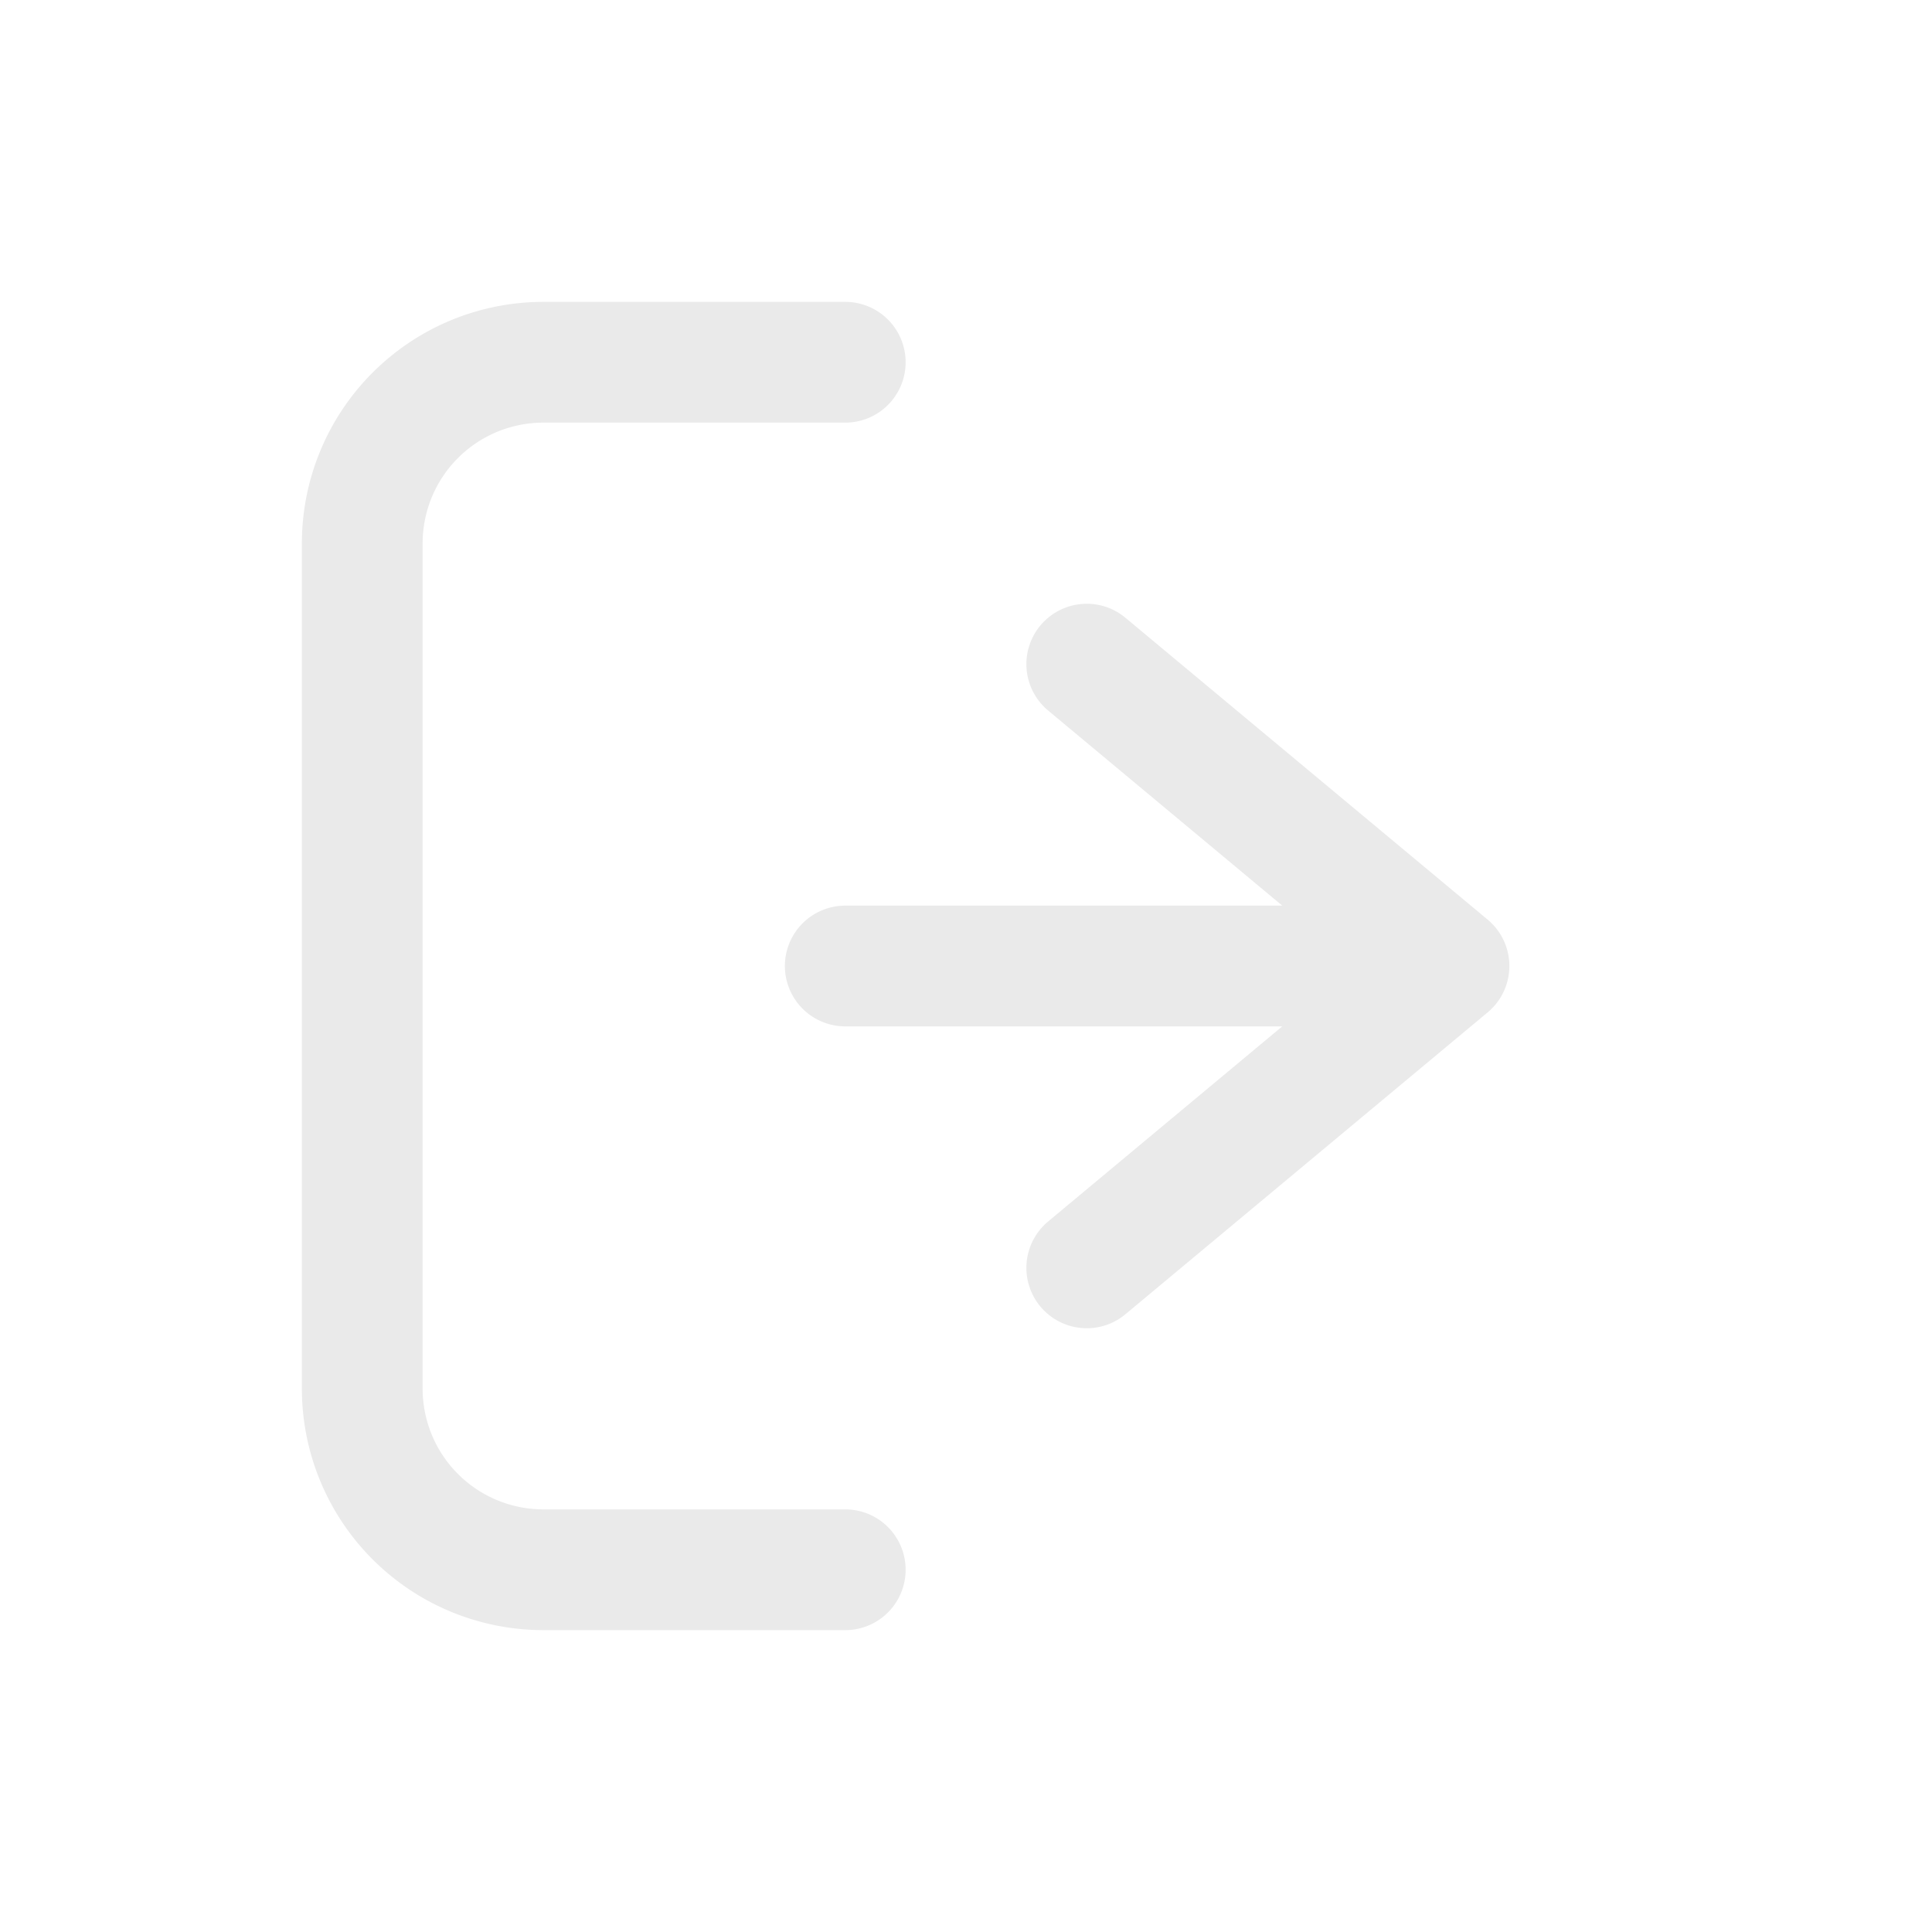 <svg viewBox="0 0 128 128" xmlns="http://www.w3.org/2000/svg">
 <path d="M56 24H36a12 12 0 0 0-12 12v56a12 12 0 0 0 12 12h20" fill="none" stroke="#eaeaea" stroke-width="8" stroke-linecap="round"/>
 <path d="M72 44l24 20-24 20M96 64H56" fill="none" stroke="#eaeaea" stroke-width="8" stroke-linecap="round" stroke-linejoin="round"/>
</svg>
